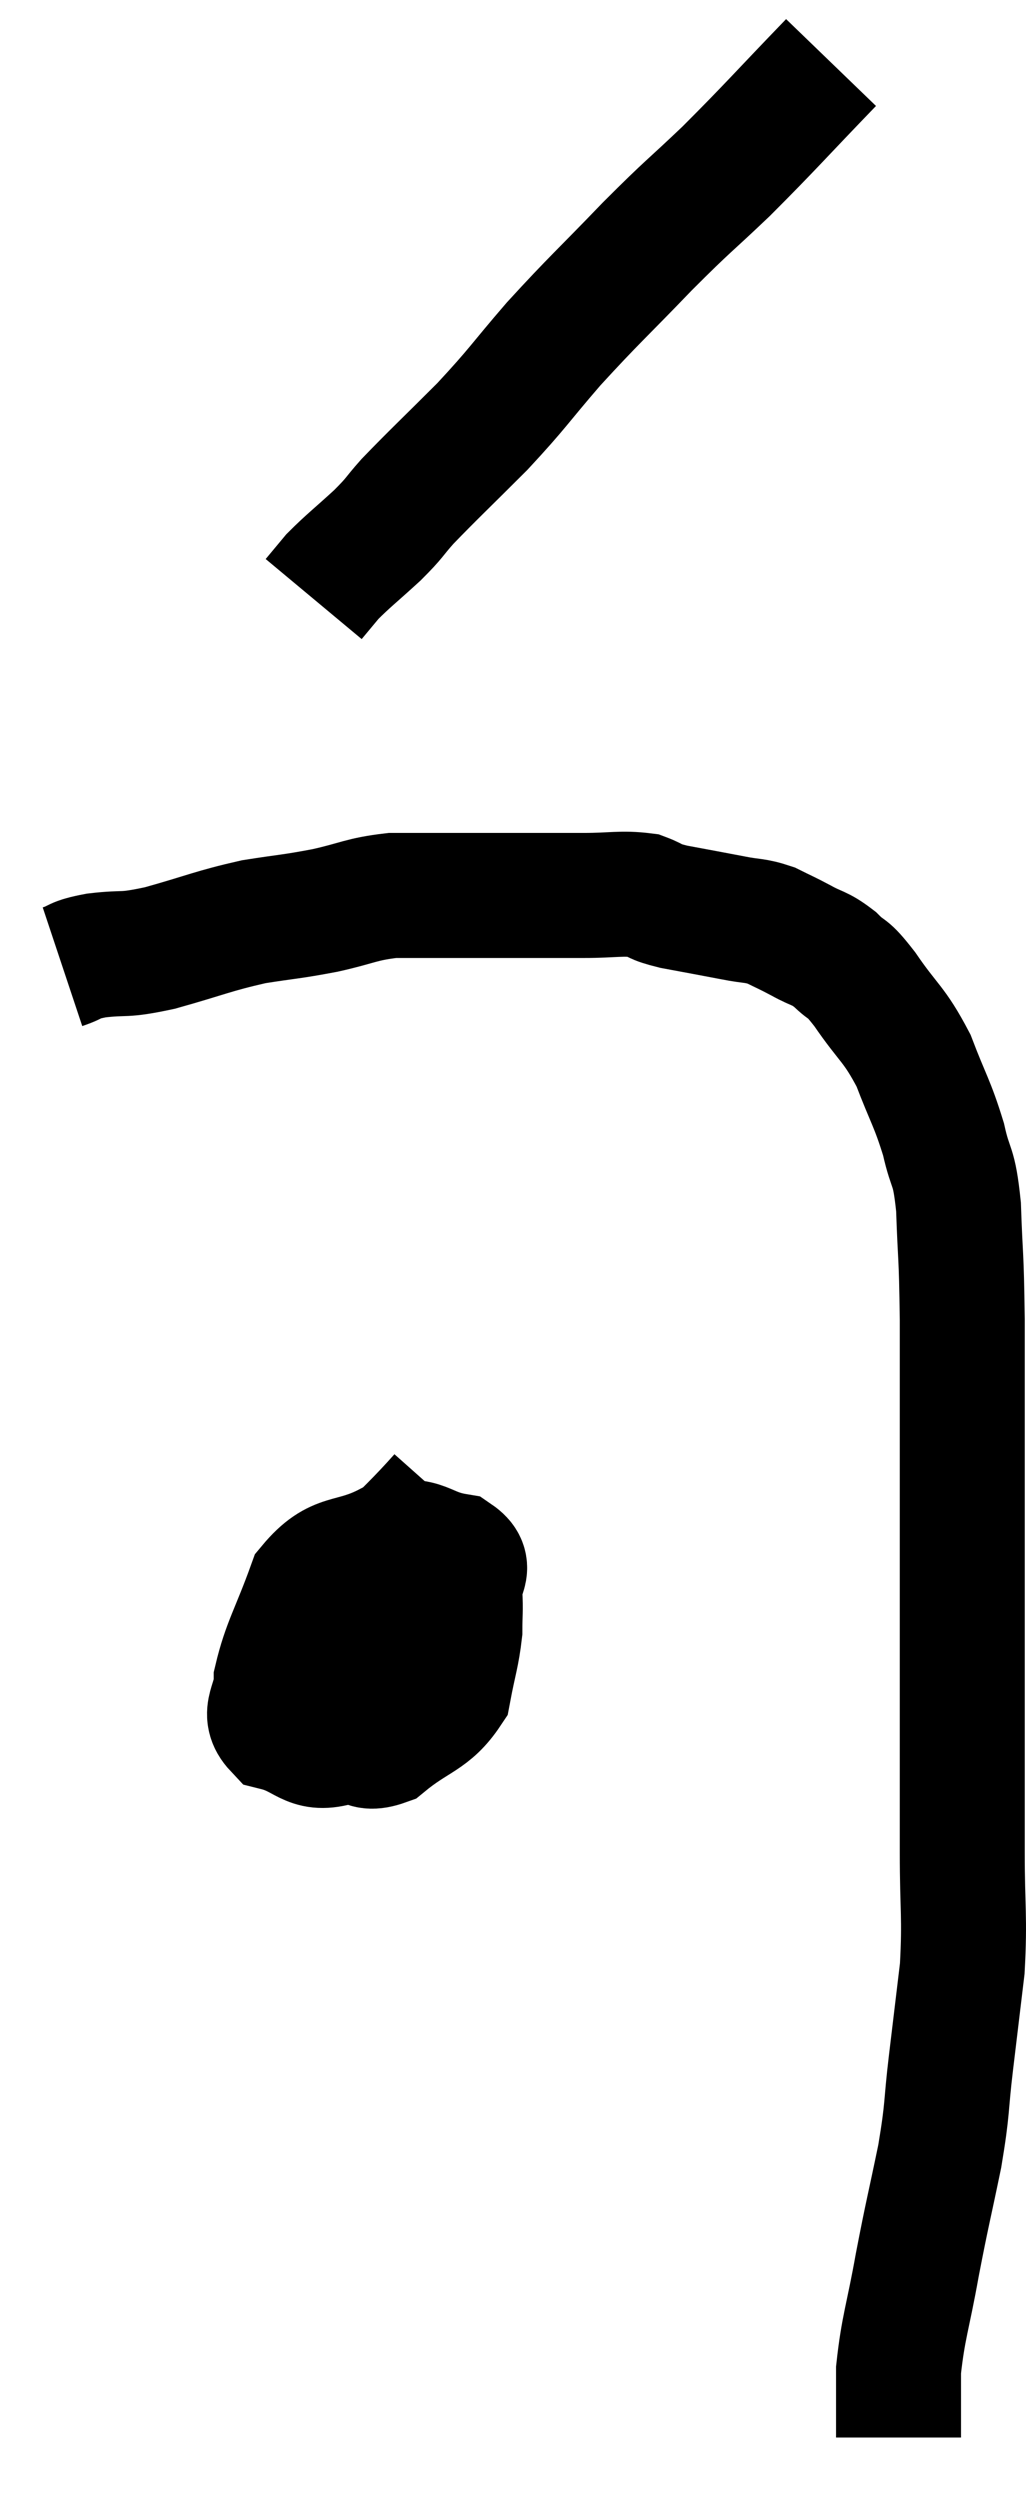 <svg xmlns="http://www.w3.org/2000/svg" viewBox="13.76 3.68 16.42 39.98" width="16.42" height="39.98"><path d="M 14.76 19.14 C 15.03 19.05, 14.91 19.035, 15.3 18.96 C 15.81 18.9, 15.69 18.975, 16.32 18.84 C 17.07 18.63, 17.16 18.57, 17.82 18.42 C 18.39 18.33, 18.405 18.345, 18.96 18.24 C 19.5 18.12, 19.53 18.06, 20.04 18 C 20.52 18, 20.505 18, 21 18 C 21.51 18, 21.495 18, 22.02 18 C 22.56 18, 22.59 18, 23.1 18 C 23.58 18, 23.7 17.955, 24.06 18 C 24.3 18.09, 24.18 18.09, 24.54 18.18 C 25.02 18.27, 25.11 18.285, 25.5 18.36 C 25.8 18.42, 25.83 18.39, 26.1 18.48 C 26.34 18.6, 26.325 18.585, 26.58 18.72 C 26.85 18.87, 26.865 18.825, 27.12 19.02 C 27.36 19.26, 27.285 19.095, 27.6 19.5 C 27.99 20.07, 28.065 20.04, 28.38 20.64 C 28.62 21.27, 28.68 21.315, 28.86 21.9 C 28.98 22.44, 29.025 22.26, 29.1 22.98 C 29.13 23.88, 29.145 23.64, 29.16 24.78 C 29.16 26.16, 29.16 25.95, 29.16 27.54 C 29.16 29.34, 29.16 29.7, 29.16 31.14 C 29.16 32.22, 29.16 32.295, 29.16 33.3 C 29.16 34.23, 29.205 34.32, 29.16 35.16 C 29.07 35.91, 29.07 35.91, 28.98 36.66 C 28.89 37.41, 28.935 37.35, 28.8 38.16 C 28.62 39.03, 28.605 39.045, 28.44 39.9 C 28.29 40.74, 28.215 40.89, 28.14 41.58 C 28.14 42.12, 28.14 42.39, 28.14 42.66 C 28.14 42.66, 28.14 42.66, 28.14 42.66 L 28.14 42.66" fill="none" stroke="black" stroke-width="2"></path><path d="M 27.06 4.68 C 26.22 5.55, 26.115 5.685, 25.38 6.42 C 24.75 7.02, 24.81 6.93, 24.12 7.62 C 23.37 8.4, 23.28 8.46, 22.62 9.18 C 22.05 9.84, 22.065 9.87, 21.48 10.5 C 20.88 11.1, 20.7 11.265, 20.28 11.7 C 20.04 11.97, 20.1 11.94, 19.8 12.24 C 19.44 12.57, 19.335 12.645, 19.08 12.9 L 18.78 13.26" fill="none" stroke="black" stroke-width="2"></path><path d="M 20.82 27.6 C 20.1 28.41, 19.86 28.485, 19.38 29.22 C 19.14 29.88, 18.93 30.015, 18.9 30.54 C 19.08 30.93, 19.005 31.065, 19.26 31.32 C 19.59 31.44, 19.5 31.71, 19.92 31.56 C 20.43 31.14, 20.64 31.17, 20.94 30.72 C 21.03 30.24, 21.075 30.15, 21.12 29.76 C 21.12 29.46, 21.135 29.46, 21.12 29.16 C 21.09 28.86, 21.345 28.755, 21.06 28.56 C 20.52 28.47, 20.565 28.26, 19.98 28.38 C 19.35 28.71, 19.17 28.5, 18.72 29.04 C 18.45 29.79, 18.315 29.97, 18.18 30.54 C 18.18 30.93, 17.94 31.065, 18.18 31.32 C 18.66 31.44, 18.69 31.68, 19.14 31.56 C 19.56 31.2, 19.725 31.29, 19.98 30.84 C 20.07 30.3, 20.115 30.105, 20.16 29.76 C 20.16 29.61, 20.16 29.595, 20.16 29.46 C 20.16 29.34, 20.43 29.16, 20.16 29.22 C 19.62 29.46, 19.41 29.31, 19.08 29.7 C 18.96 30.24, 18.9 30.51, 18.84 30.78 L 18.84 30.78" fill="none" stroke="black" stroke-width="2"></path></svg>